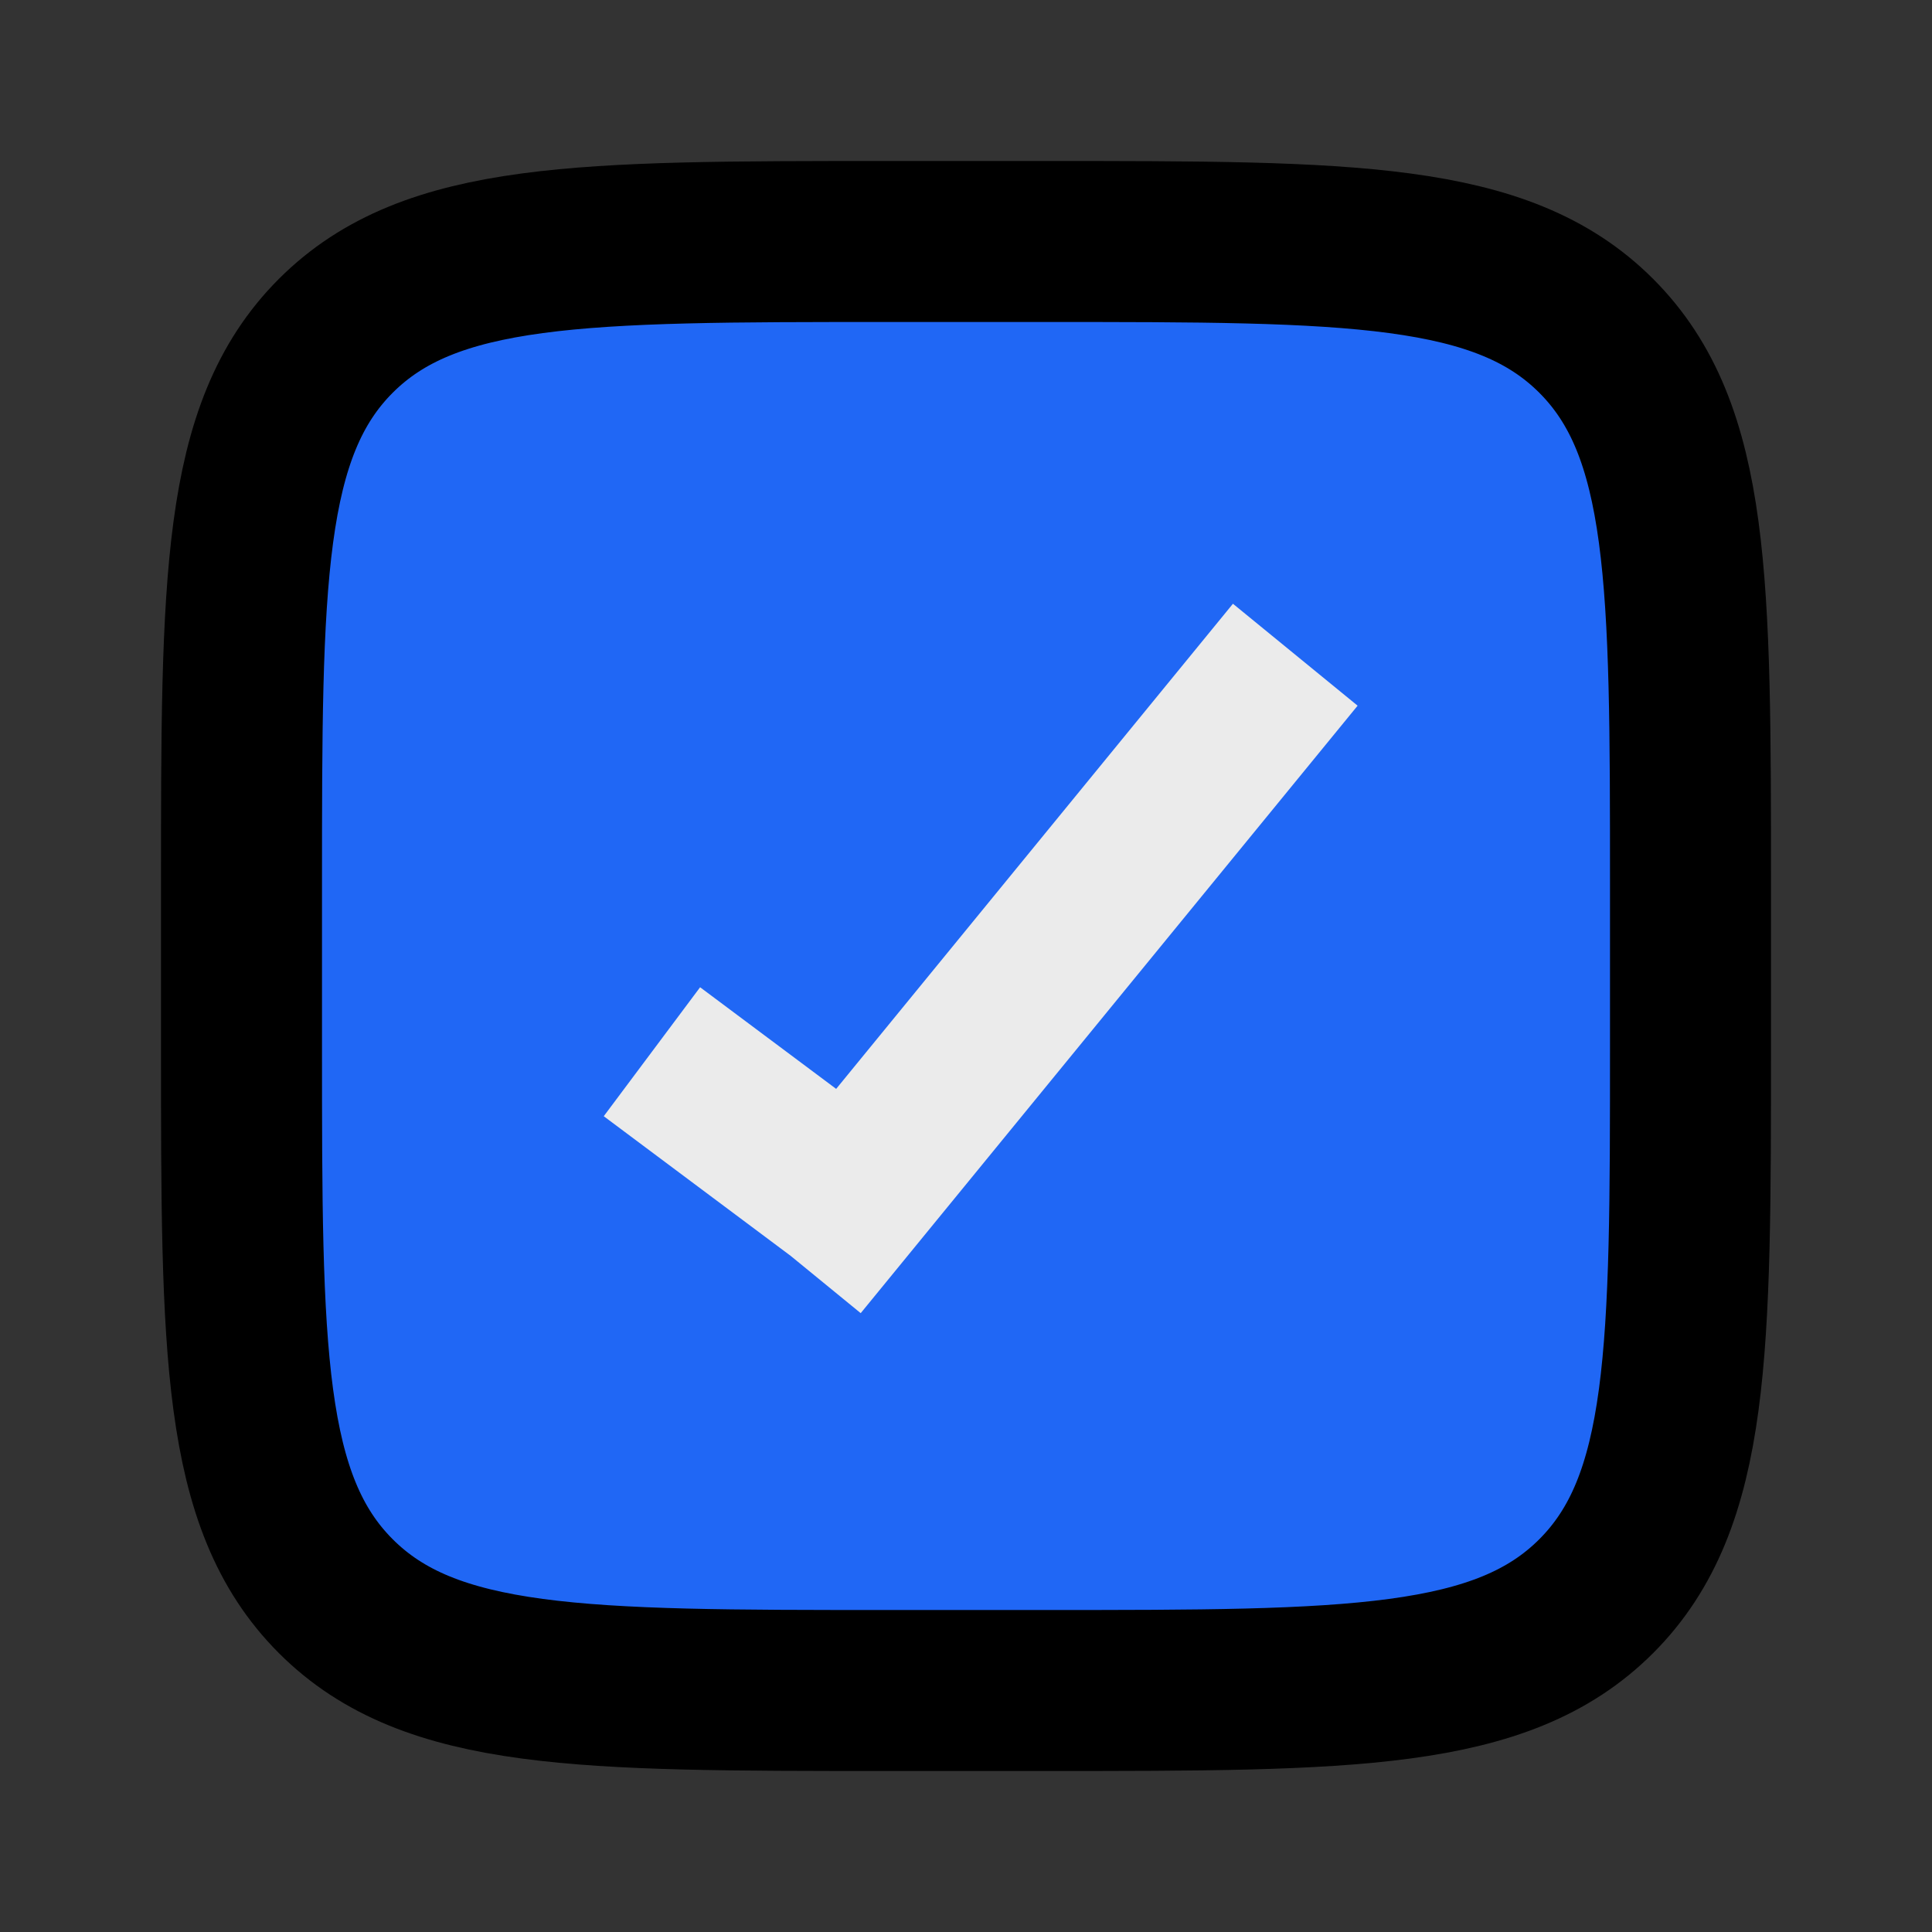 <svg xmlns="http://www.w3.org/2000/svg" width="48" height="48" fill="none" viewBox="0 0 48 48">
  <rect x="0" y="0" width="48" height="48" fill="#333333" stroke="none"/>
  <path fill="#2067F5" stroke="currentColor" stroke-width="4" d="M6 22c0-7.543 0-11.314 2.343-13.657S14.457 6 22 6h4c7.542 0 11.314 0 13.657 2.343S42 14.457 42 22v4c0 7.542 0 11.314-2.343 13.657S33.543 42 26 42h-4c-7.543 0-11.314 0-13.657-2.343S6 33.543 6 26v-4Z"/>
  <path fill="#EBEBEB" fill-rule="evenodd" d="M33.729 17.532 30.632 15l-9.858 12.053-3.38-2.525L15 27.732l4.643 3.469 1.741 1.424L33.73 17.532Z" clip-rule="evenodd"/>
</svg>

